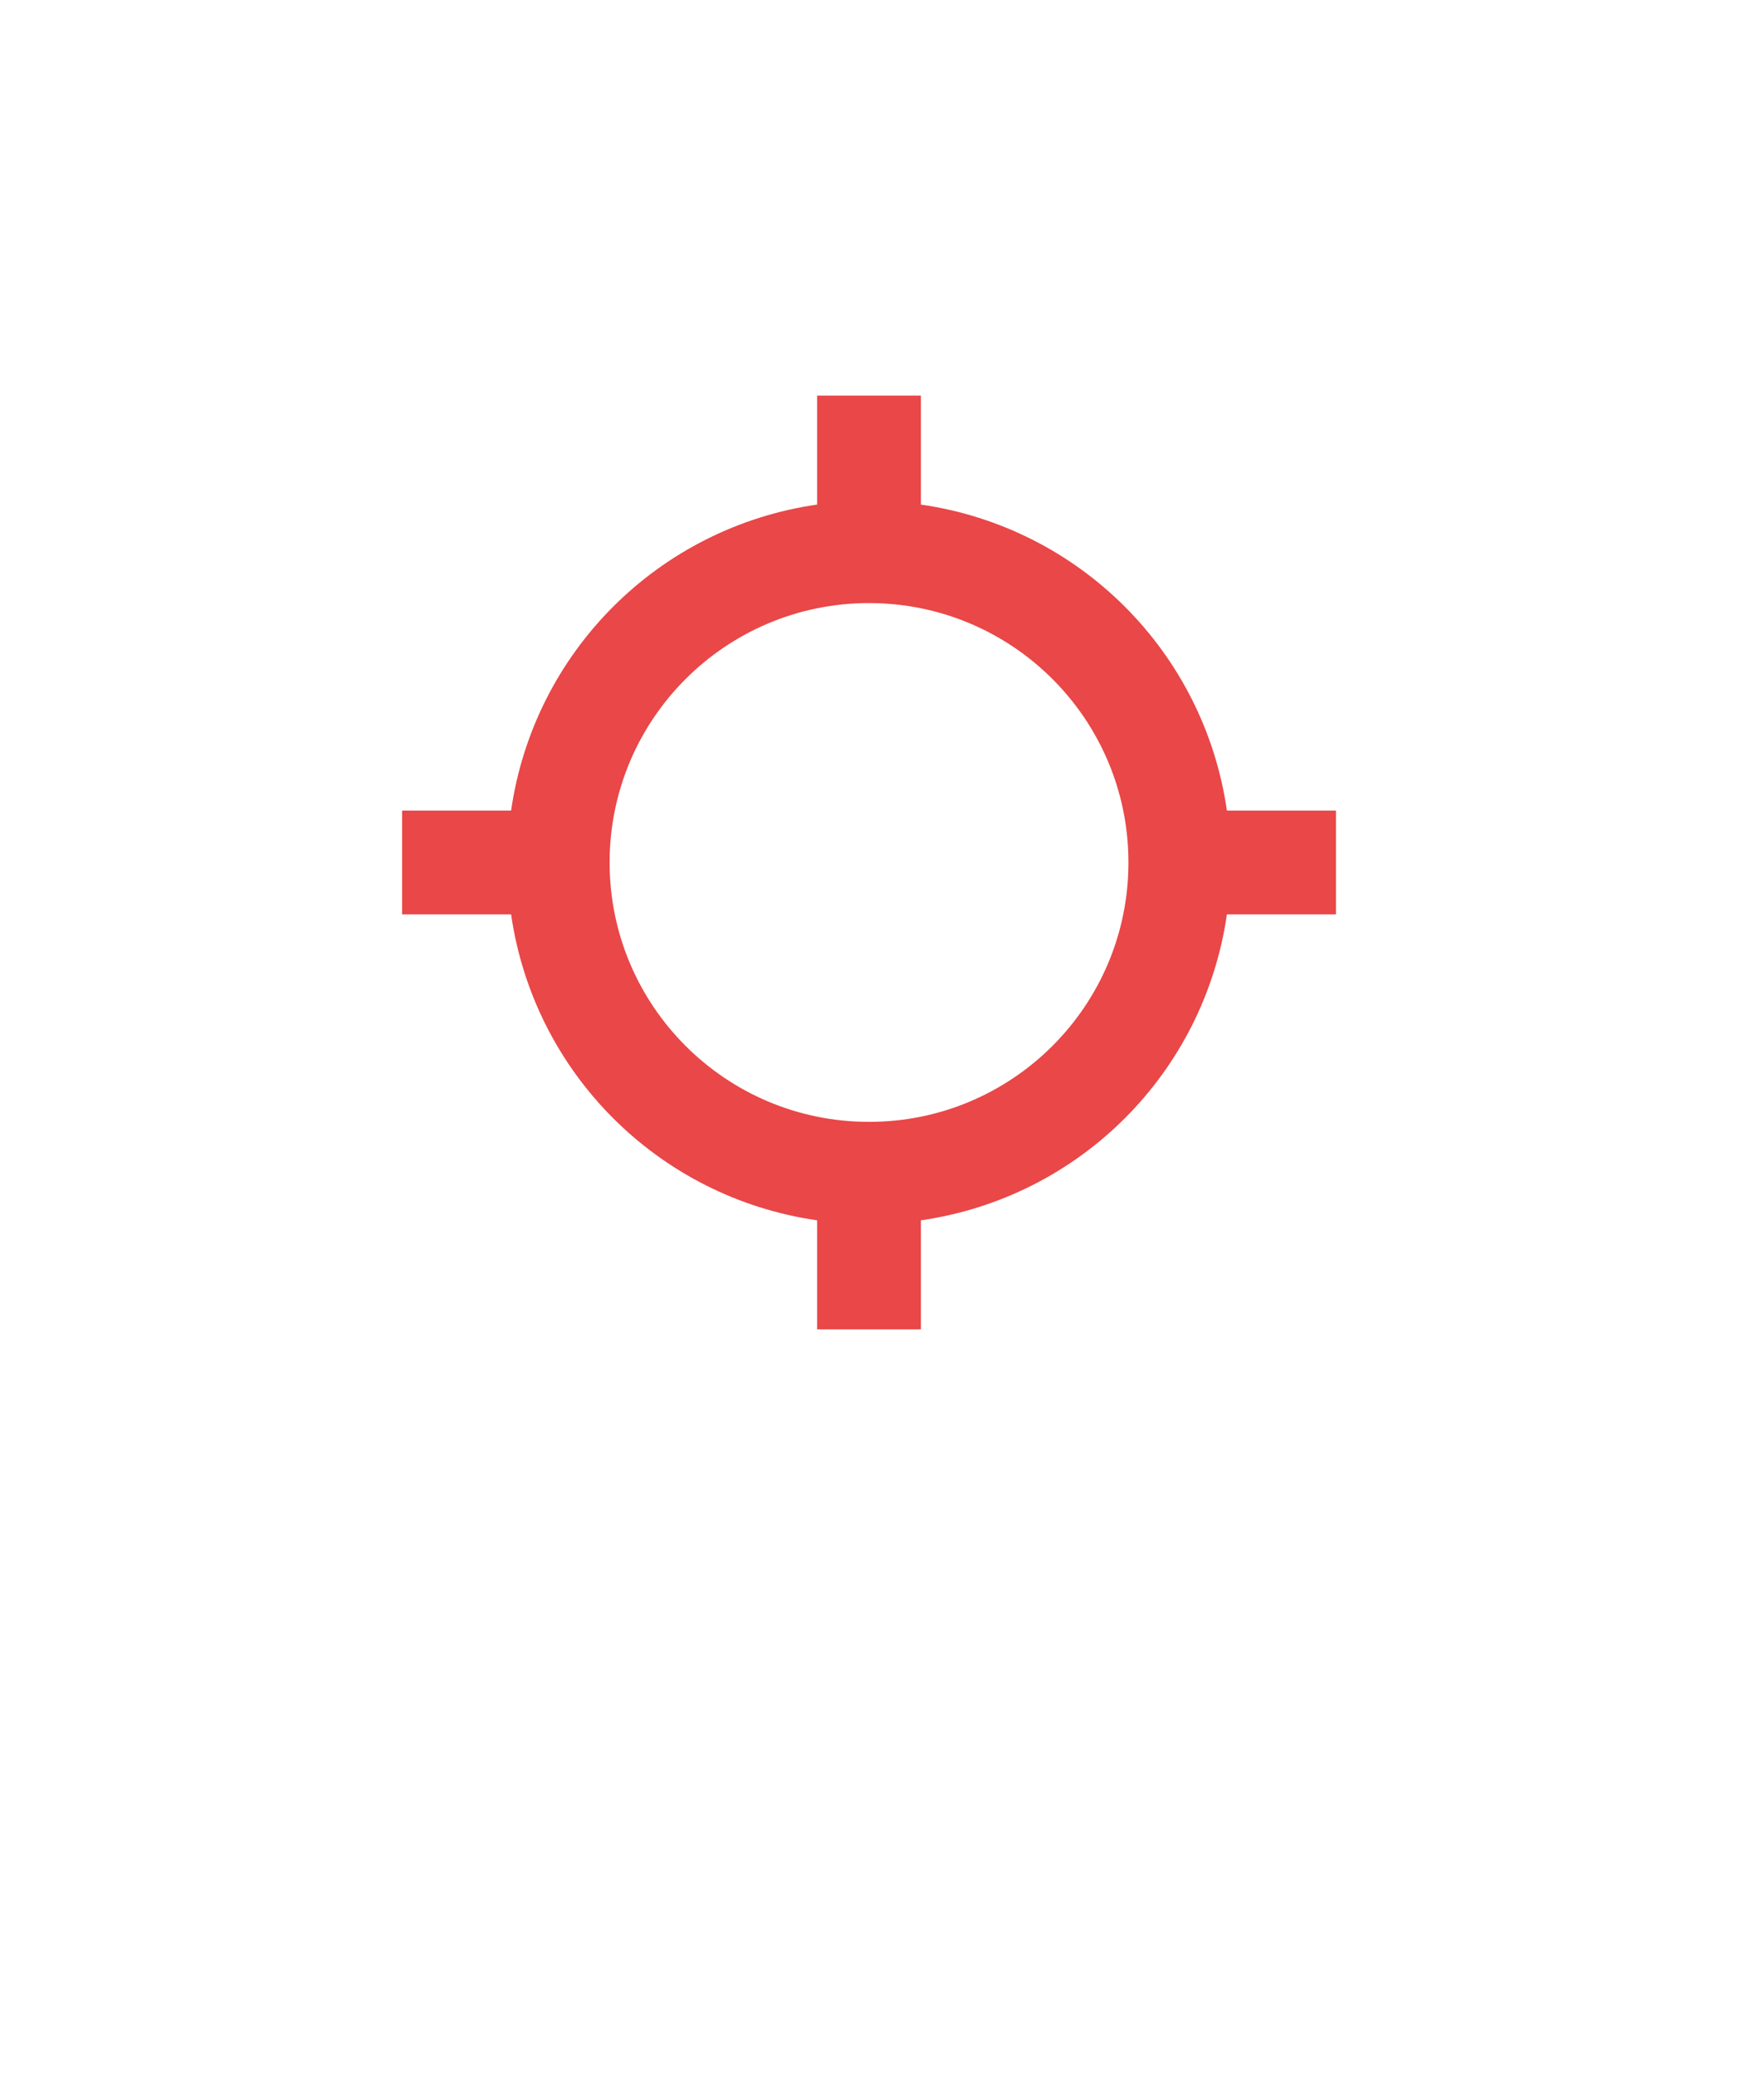 <?xml version="1.0" encoding="utf-8"?>
<!-- Generator: Adobe Illustrator 16.0.0, SVG Export Plug-In . SVG Version: 6.00 Build 0)  -->
<!DOCTYPE svg PUBLIC "-//W3C//DTD SVG 1.1//EN" "http://www.w3.org/Graphics/SVG/1.1/DTD/svg11.dtd">
<svg version="1.1" id="图层_1" xmlns:x="http://ns.adobe.com/Extensibility/1.0/" xmlns:i="http://ns.adobe.com/AdobeIllustrator/10.0/" xmlns:graph="http://ns.adobe.com/Graphs/1.0/"
	 xmlns="http://www.w3.org/2000/svg" xmlns:xlink="http://www.w3.org/1999/xlink" x="0px" y="0px" width="34px" height="40px"
	 viewBox="-9.5 -10.5 34 40" enable-background="new -9.5 -10.5 34 40" xml:space="preserve">
<path fill-rule="evenodd" clip-rule="evenodd" fill="#E94748" d="M16.25,7.125h-2.102c-0.441,3.059-2.84,5.457-5.898,5.898v2.102h-2
	v-2.102c-3.059-0.441-5.458-2.84-5.899-5.898H-1.75v-2h2.101C0.792,2.066,3.191-0.333,6.25-0.774v-2.101h2v2.101
	c3.059,0.441,5.457,2.841,5.898,5.899h2.102V7.125z M7.25,1.125c-2.762,0-5,2.238-5,5s2.238,5,5,5s5-2.238,5-5
	S10.012,1.125,7.25,1.125z"/>
</svg>
